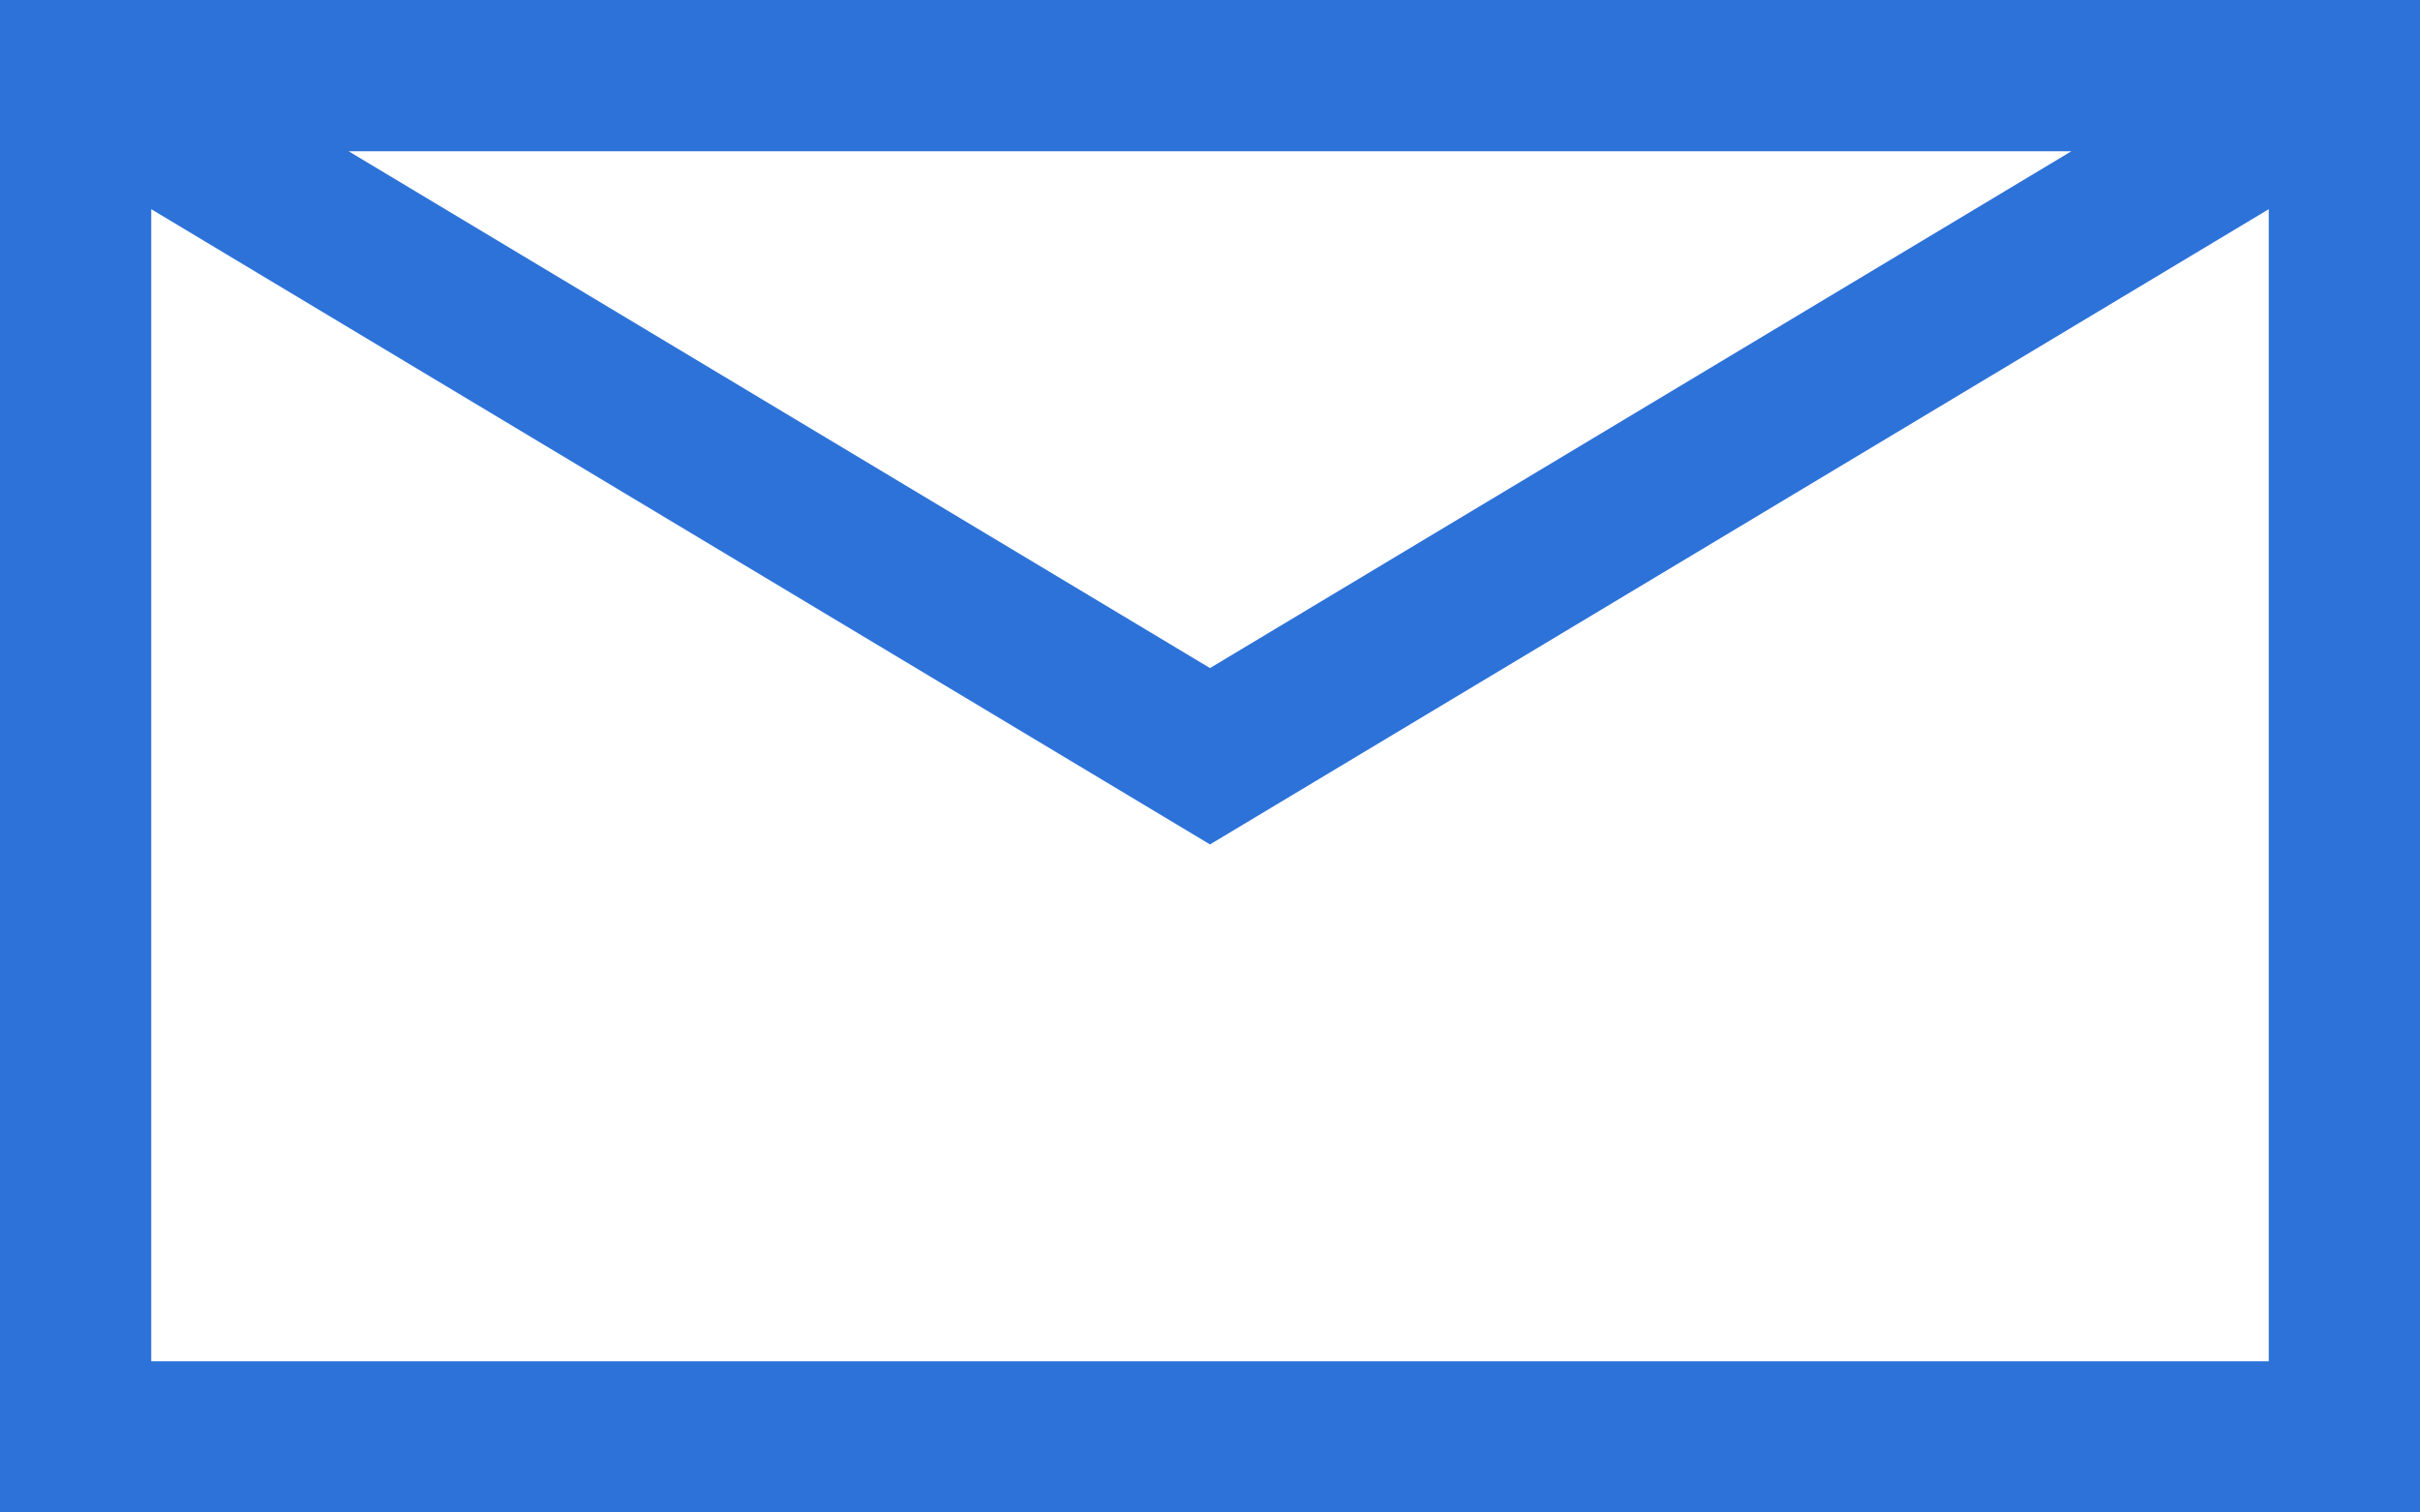 <?xml version="1.0" encoding="UTF-8"?>
<svg width="32px" height="20px" viewBox="0 0 32 20" version="1.1" xmlns="http://www.w3.org/2000/svg" xmlns:xlink="http://www.w3.org/1999/xlink">
    <!-- Generator: Sketch 53.2 (72643) - https://sketchapp.com -->
    <title>mail-icon</title>
    <desc>Created with Sketch.</desc>
    <g id="Symbols" stroke="none" stroke-width="1" fill="none" fill-rule="evenodd">
        <g id="mail" transform="translate(0, -3)" fill="#2D72D9" fill-rule="nonzero">
            <g id="Group-3">
                <g id="mail-icon" transform="translate(0, 3)">
                    <path d="M30,2.766 L16,11.166 L2,2.766 L2,18 L30,18 L30,2.766 Z M4.61,2 L16,8.834 L27.39,2 L4.61,2 Z M32,0 L32,20 L0,20 L0,0 L32,0 Z" id="Combined-Shape"></path>
                </g>
            </g>
        </g>
    </g>
</svg>